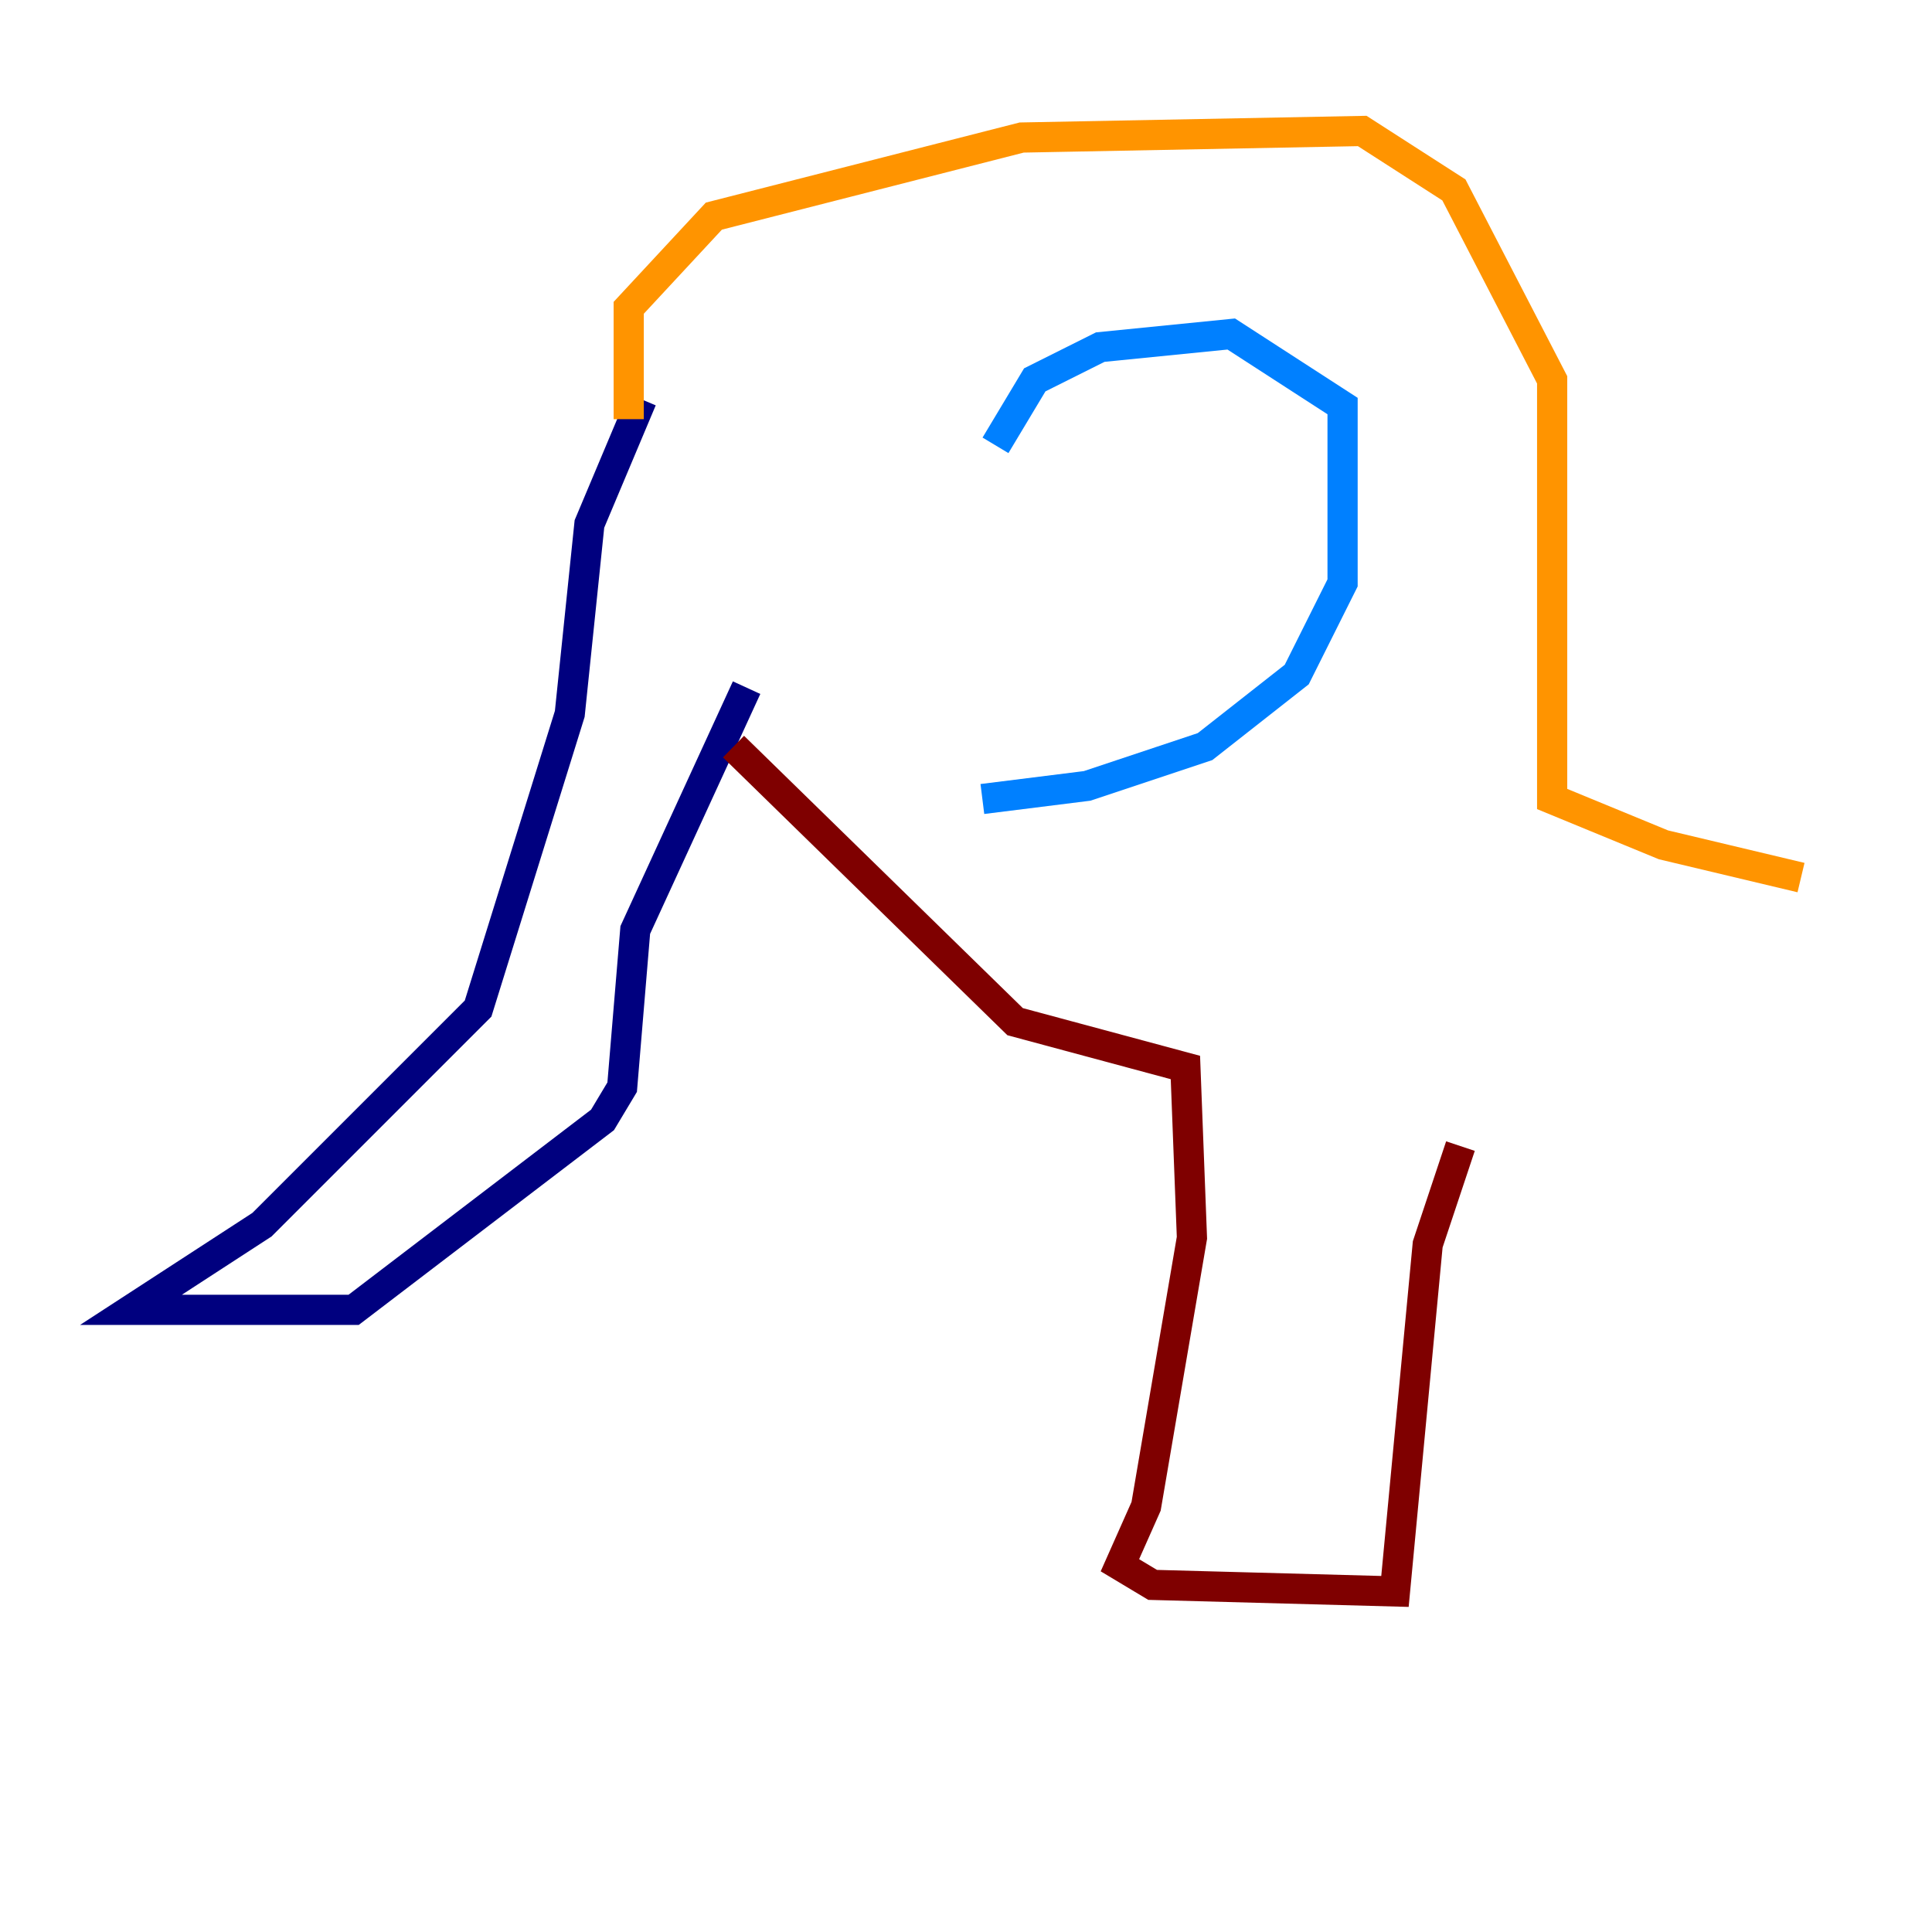 <?xml version="1.0" encoding="utf-8" ?>
<svg baseProfile="tiny" height="128" version="1.2" viewBox="0,0,128,128" width="128" xmlns="http://www.w3.org/2000/svg" xmlns:ev="http://www.w3.org/2001/xml-events" xmlns:xlink="http://www.w3.org/1999/xlink"><defs /><polyline fill="none" points="42.522,26.468 39.051,34.712 37.749,47.295 31.675,66.82 17.356,81.139 8.678,86.78 23.43,86.78 39.919,74.197 41.22,72.027 42.088,61.614 49.464,45.559" stroke="#00007f" stroke-width="2" /><polyline fill="none" points="65.953,29.505 68.556,25.166 72.895,22.997 81.573,22.129 88.949,26.902 88.949,38.617 85.912,44.691 79.837,49.464 72.027,52.068 65.085,52.936" stroke="#0080ff" stroke-width="2" /><polyline fill="none" points="52.502,27.77 52.502,27.77" stroke="#7cff79" stroke-width="2" /><polyline fill="none" points="41.654,27.77 41.654,20.393 47.295,14.319 67.688,9.112 90.251,8.678 96.325,12.583 102.834,25.166 102.834,52.936 110.21,55.973 119.322,58.142" stroke="#ff9400" stroke-width="2" /><polyline fill="none" points="48.597,49.464 67.254,67.688 78.536,70.725 78.969,82.007 75.932,99.797 74.197,103.702 76.366,105.003 92.42,105.437 94.59,82.441 96.759,75.932" stroke="#7f0000" stroke-width="2" /></svg>